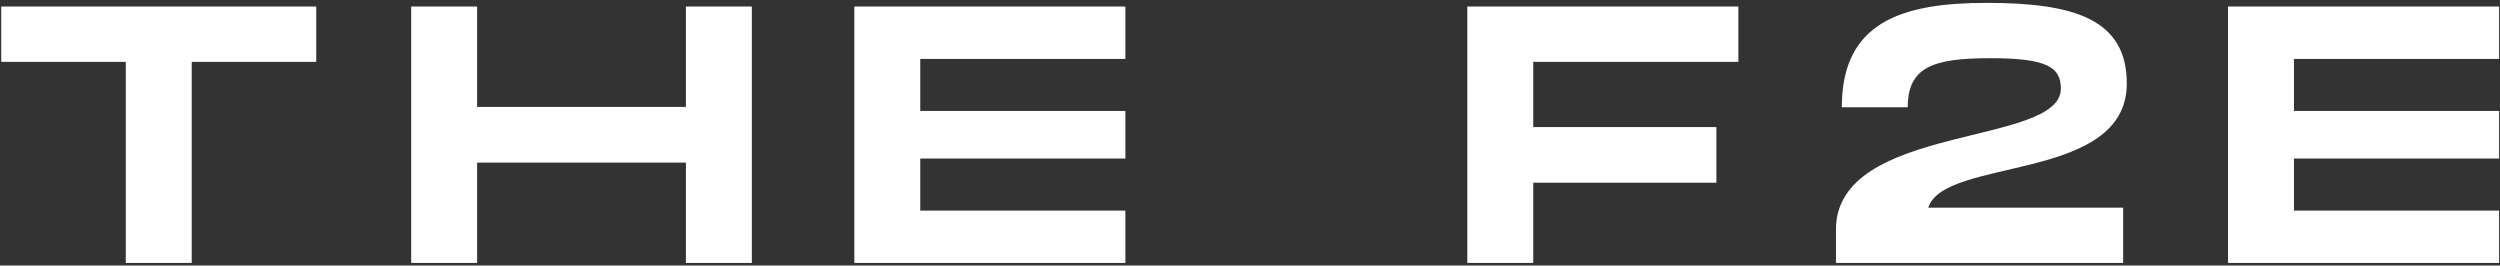 <svg width="546" height="58" viewBox="0 0 546 58" fill="none" xmlns="http://www.w3.org/2000/svg">
<rect x="0" y="0" width="546" height="58" fill="#333333" stroke="none"/>
<path d="M69.069 1.428H0.269V13.508H27.469V57.428H41.869V13.508H69.069V1.428ZM149.803 1.428V23.349H104.203V1.428H89.803V57.428H104.203V35.508H149.803V57.428H164.203V1.428H149.803ZM245.784 12.868V1.428H186.584V57.428H245.784V45.989H200.984V34.629H245.784V24.229H200.984V12.868H245.784ZM379.659 13.508V1.428H320.459V57.428H334.859V39.908H374.859V27.748H334.859V13.508H379.659ZM464.492 18.229C464.492 4.308 453.212 0.628 433.932 0.628C415.372 0.628 402.252 4.788 402.252 23.428H416.652C416.652 14.549 422.332 12.709 434.732 12.709C447.132 12.709 450.092 14.709 450.092 19.349C450.092 32.069 400.972 26.869 400.972 50.148V57.428H463.692V45.349H421.132C424.652 34.228 464.492 39.908 464.492 18.229ZM545.8 12.868V1.428H486.6V57.428H545.8V45.989H501V34.629H545.8V24.229H501V12.868H545.8Z" fill="white"/>
</svg>
